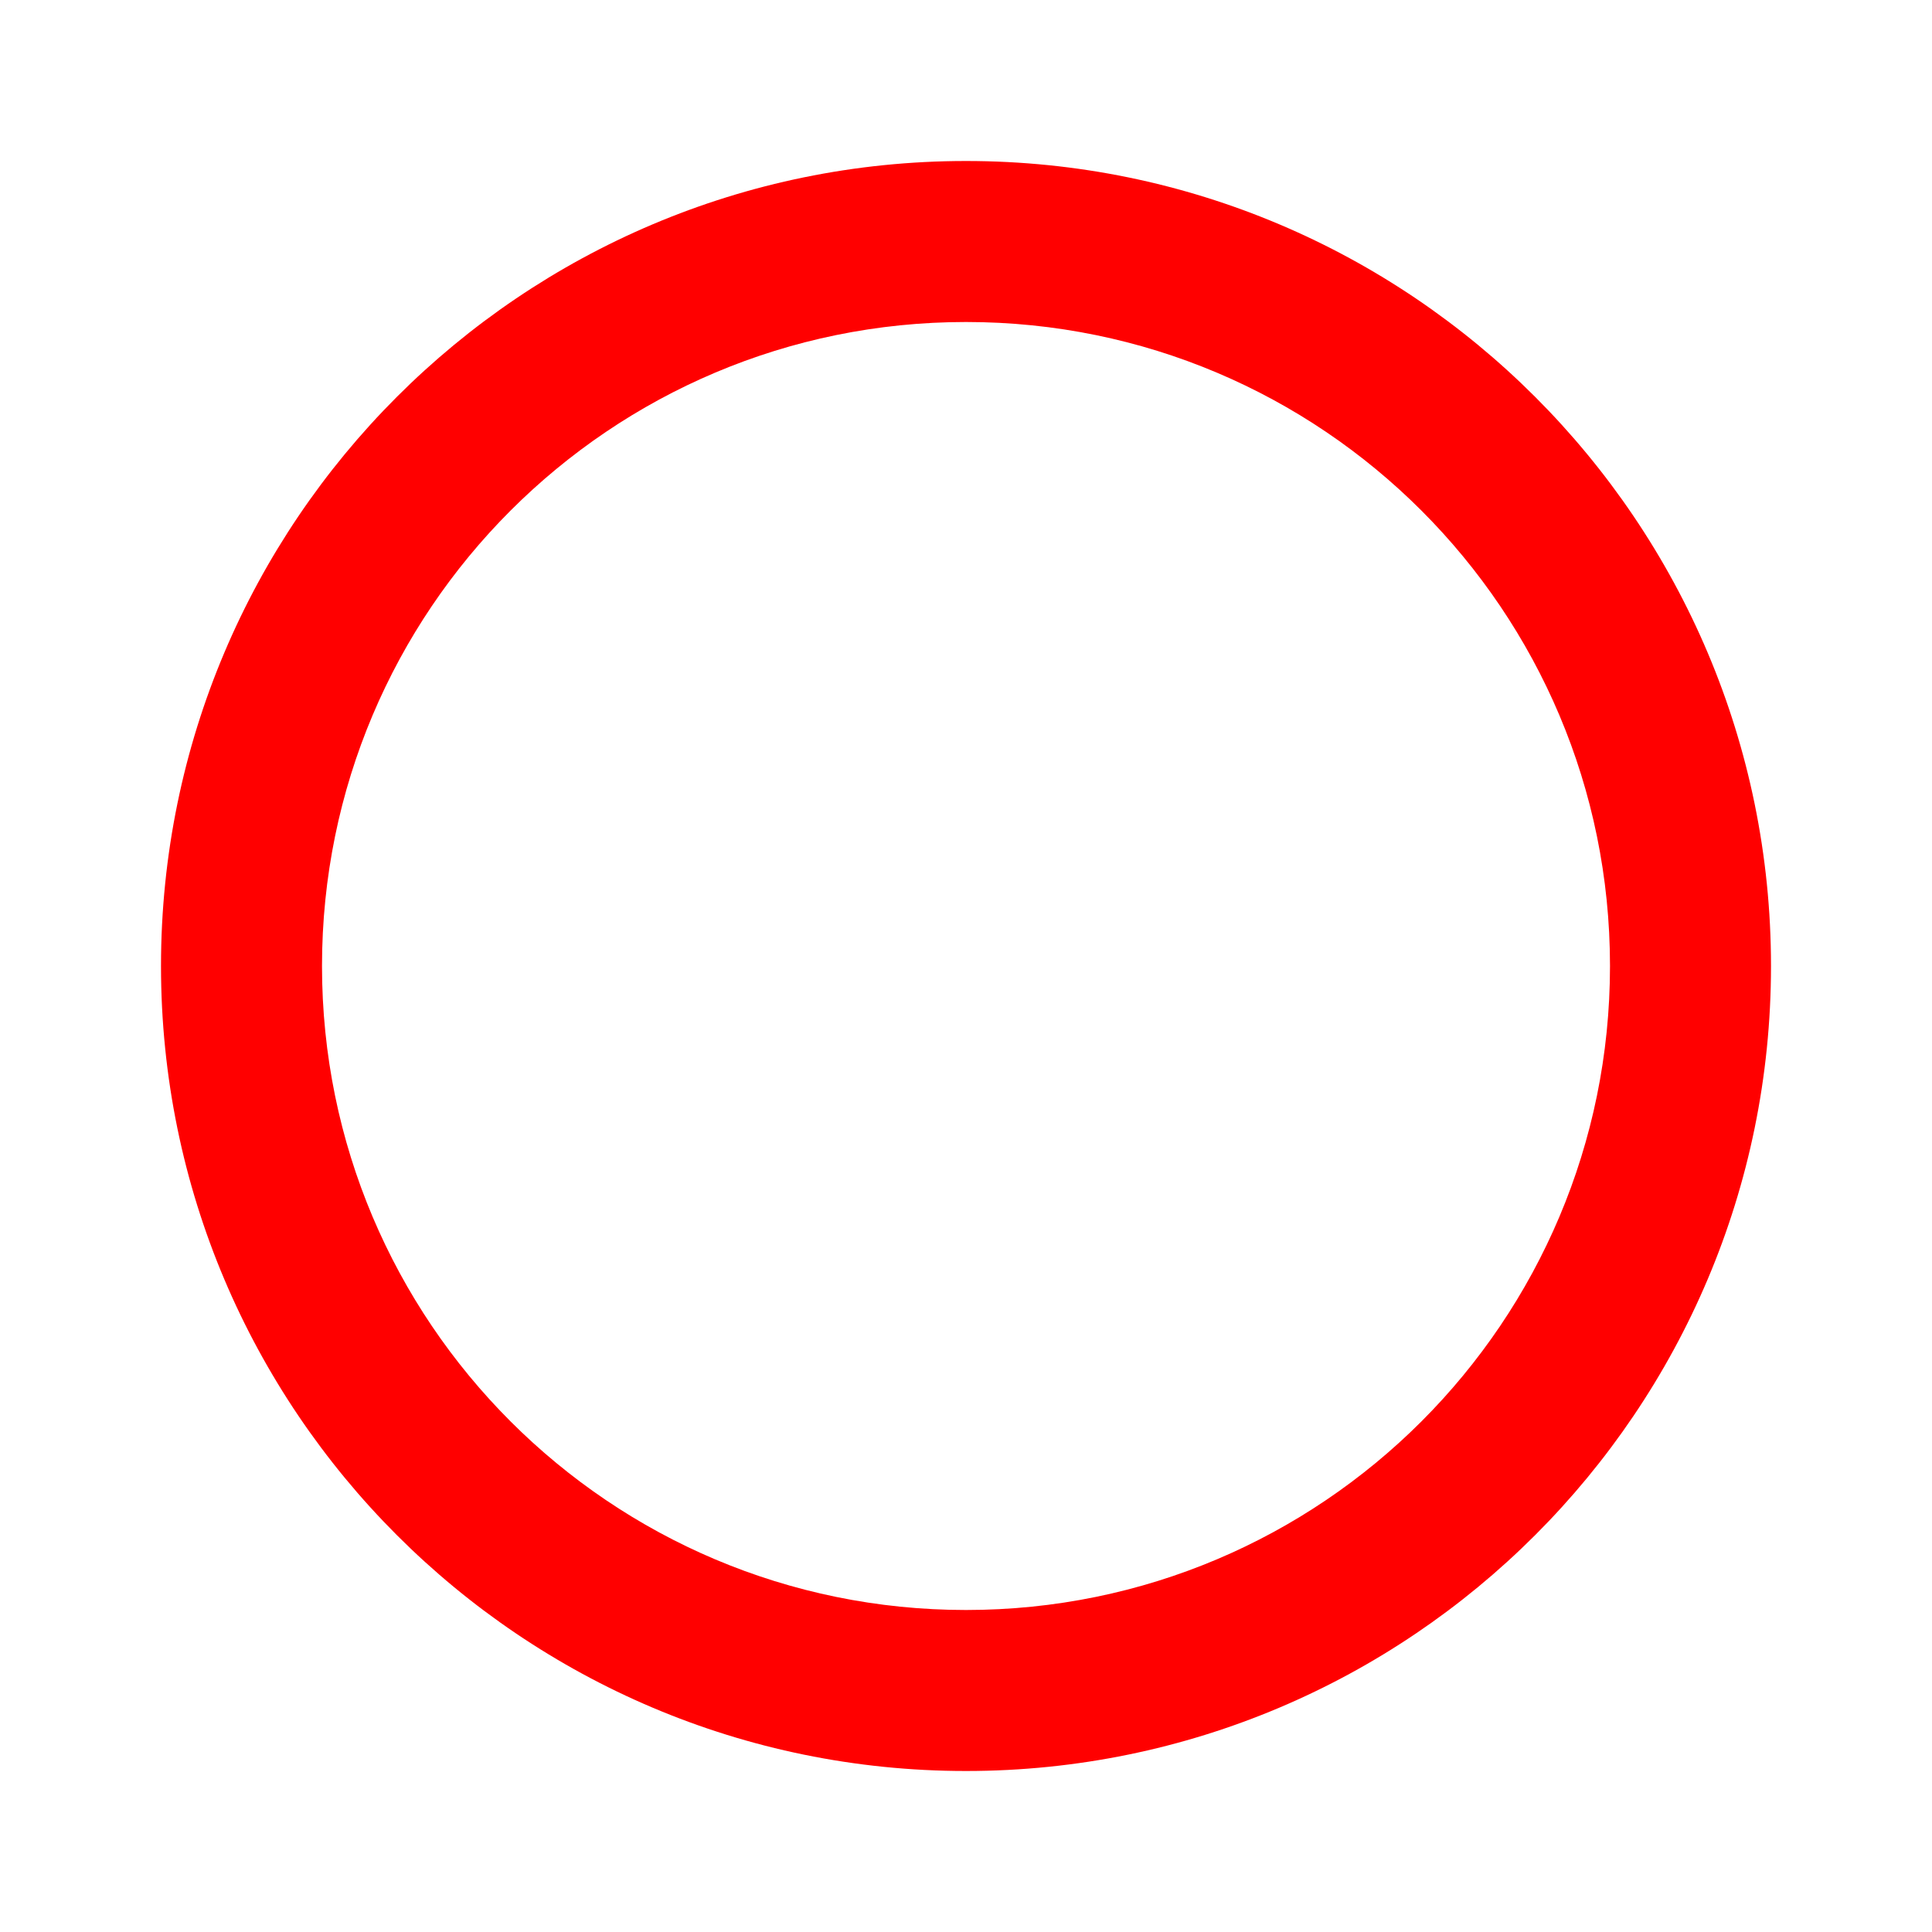 <svg xmlns="http://www.w3.org/2000/svg" height="24px" viewBox="0 0 24 24" width="24px" fill="#ff0000">
    <path d="M0 0h24v24H0V0z" fill="none"/>
    <path d="M12 2C6.48 2 2 6.48 2 12s4.48 10 10 10 10-4.48 10-10S17.52 2 12 2zm0 18c-4.42 0-8-3.58-8-8s3.58-8 8-8 8 3.58 8 8-3.58 8-8 8z"/>
</svg>